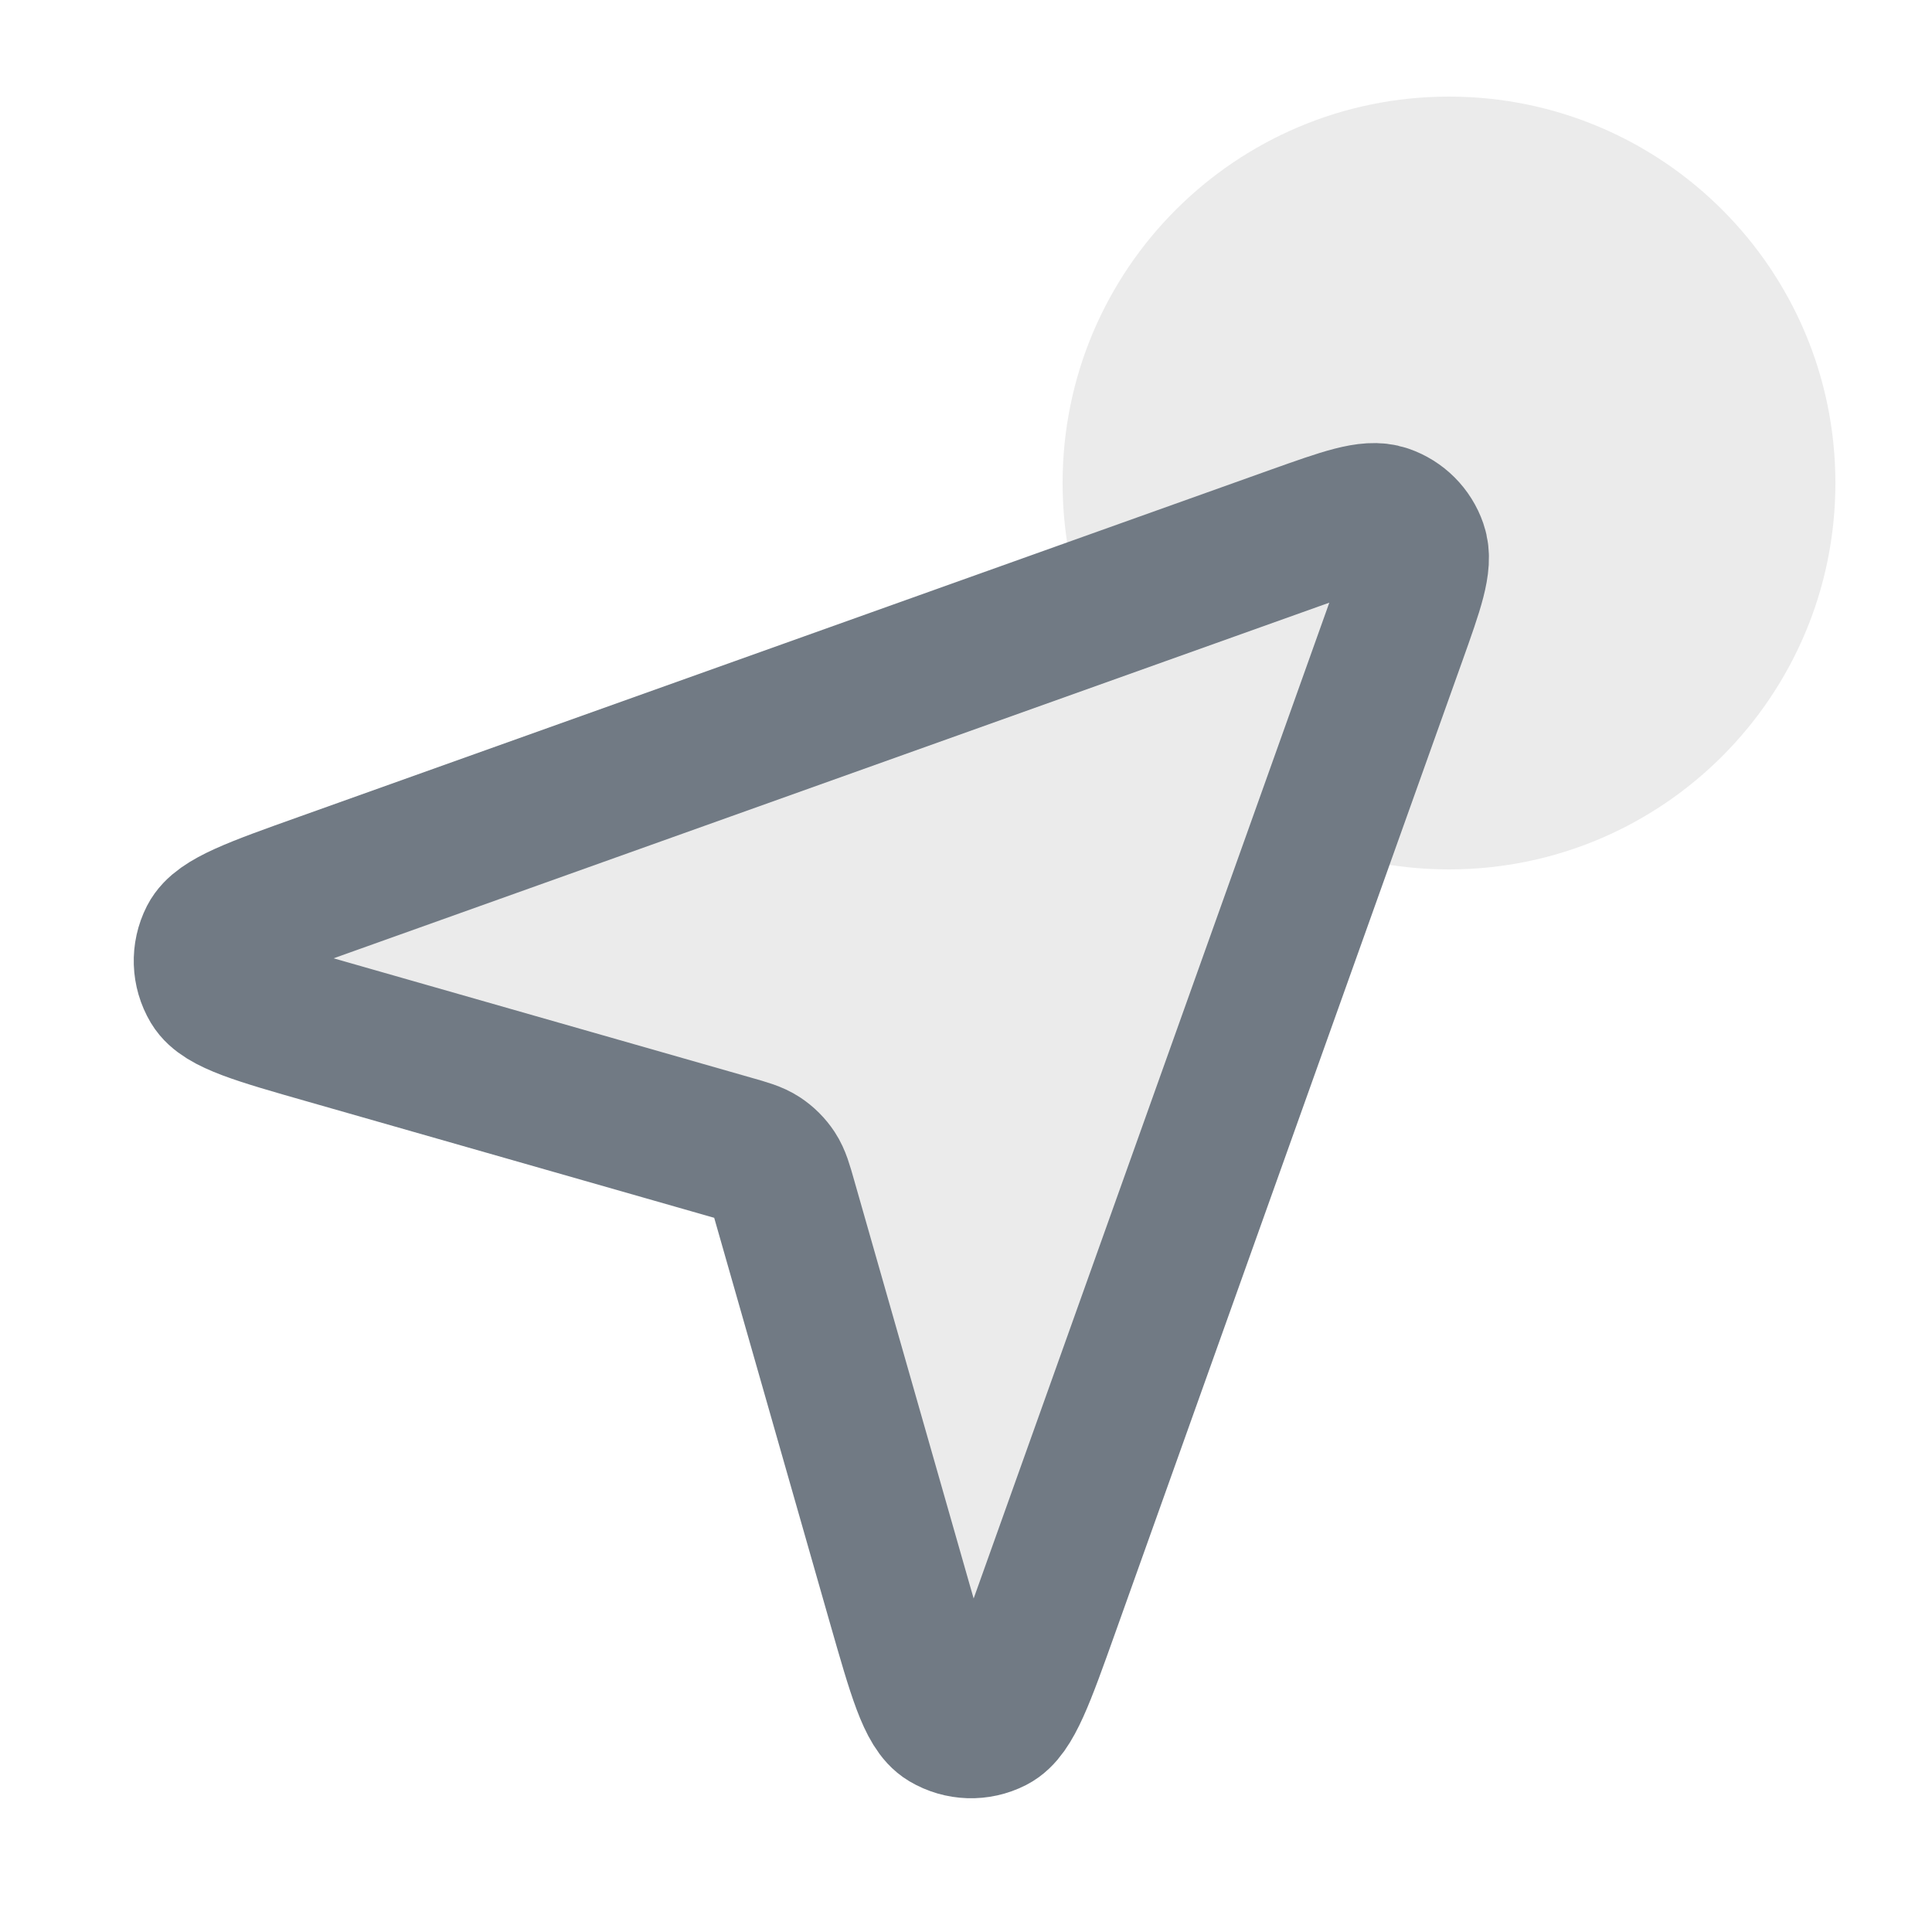 <svg width="20" height="20" viewBox="0 0 20 20" fill="none" xmlns="http://www.w3.org/2000/svg">
	<path fill-rule="evenodd" clip-rule="evenodd" d="M15 9C17.209 9 19 7.209 19 5C19 2.791 17.209 1 15 1C12.791 1 11 2.791 11 5C11 5.472 11.082 5.925 11.232 6.346L13.409 5.568C13.918 5.387 14.172 5.296 14.338 5.354C14.483 5.404 14.596 5.517 14.646 5.662C14.704 5.828 14.613 6.082 14.432 6.59L13.654 8.768C14.075 8.918 14.528 9 15 9Z" fill="black" fill-opacity="0.08"/>
	<path d="M13.409 5.568L3.347 9.162L3.347 9.162C2.635 9.416 2.28 9.543 2.189 9.72C2.111 9.873 2.117 10.055 2.205 10.203C2.307 10.373 2.67 10.477 3.396 10.684L7.573 11.878C7.729 11.922 7.807 11.945 7.871 11.987C7.927 12.024 7.976 12.073 8.013 12.129C8.055 12.193 8.078 12.271 8.122 12.427L9.315 16.604L9.315 16.604C9.523 17.33 9.627 17.694 9.797 17.795C9.945 17.883 10.127 17.889 10.28 17.811C10.457 17.72 10.584 17.365 10.838 16.653L10.838 16.653L14.432 6.59C14.613 6.082 14.704 5.828 14.646 5.662C14.596 5.517 14.483 5.404 14.338 5.354C14.172 5.296 13.918 5.387 13.409 5.568Z" fill="black" fill-opacity="0.08" stroke="#717A84" stroke-width="1.5" stroke-linecap="round"/>
</svg>

